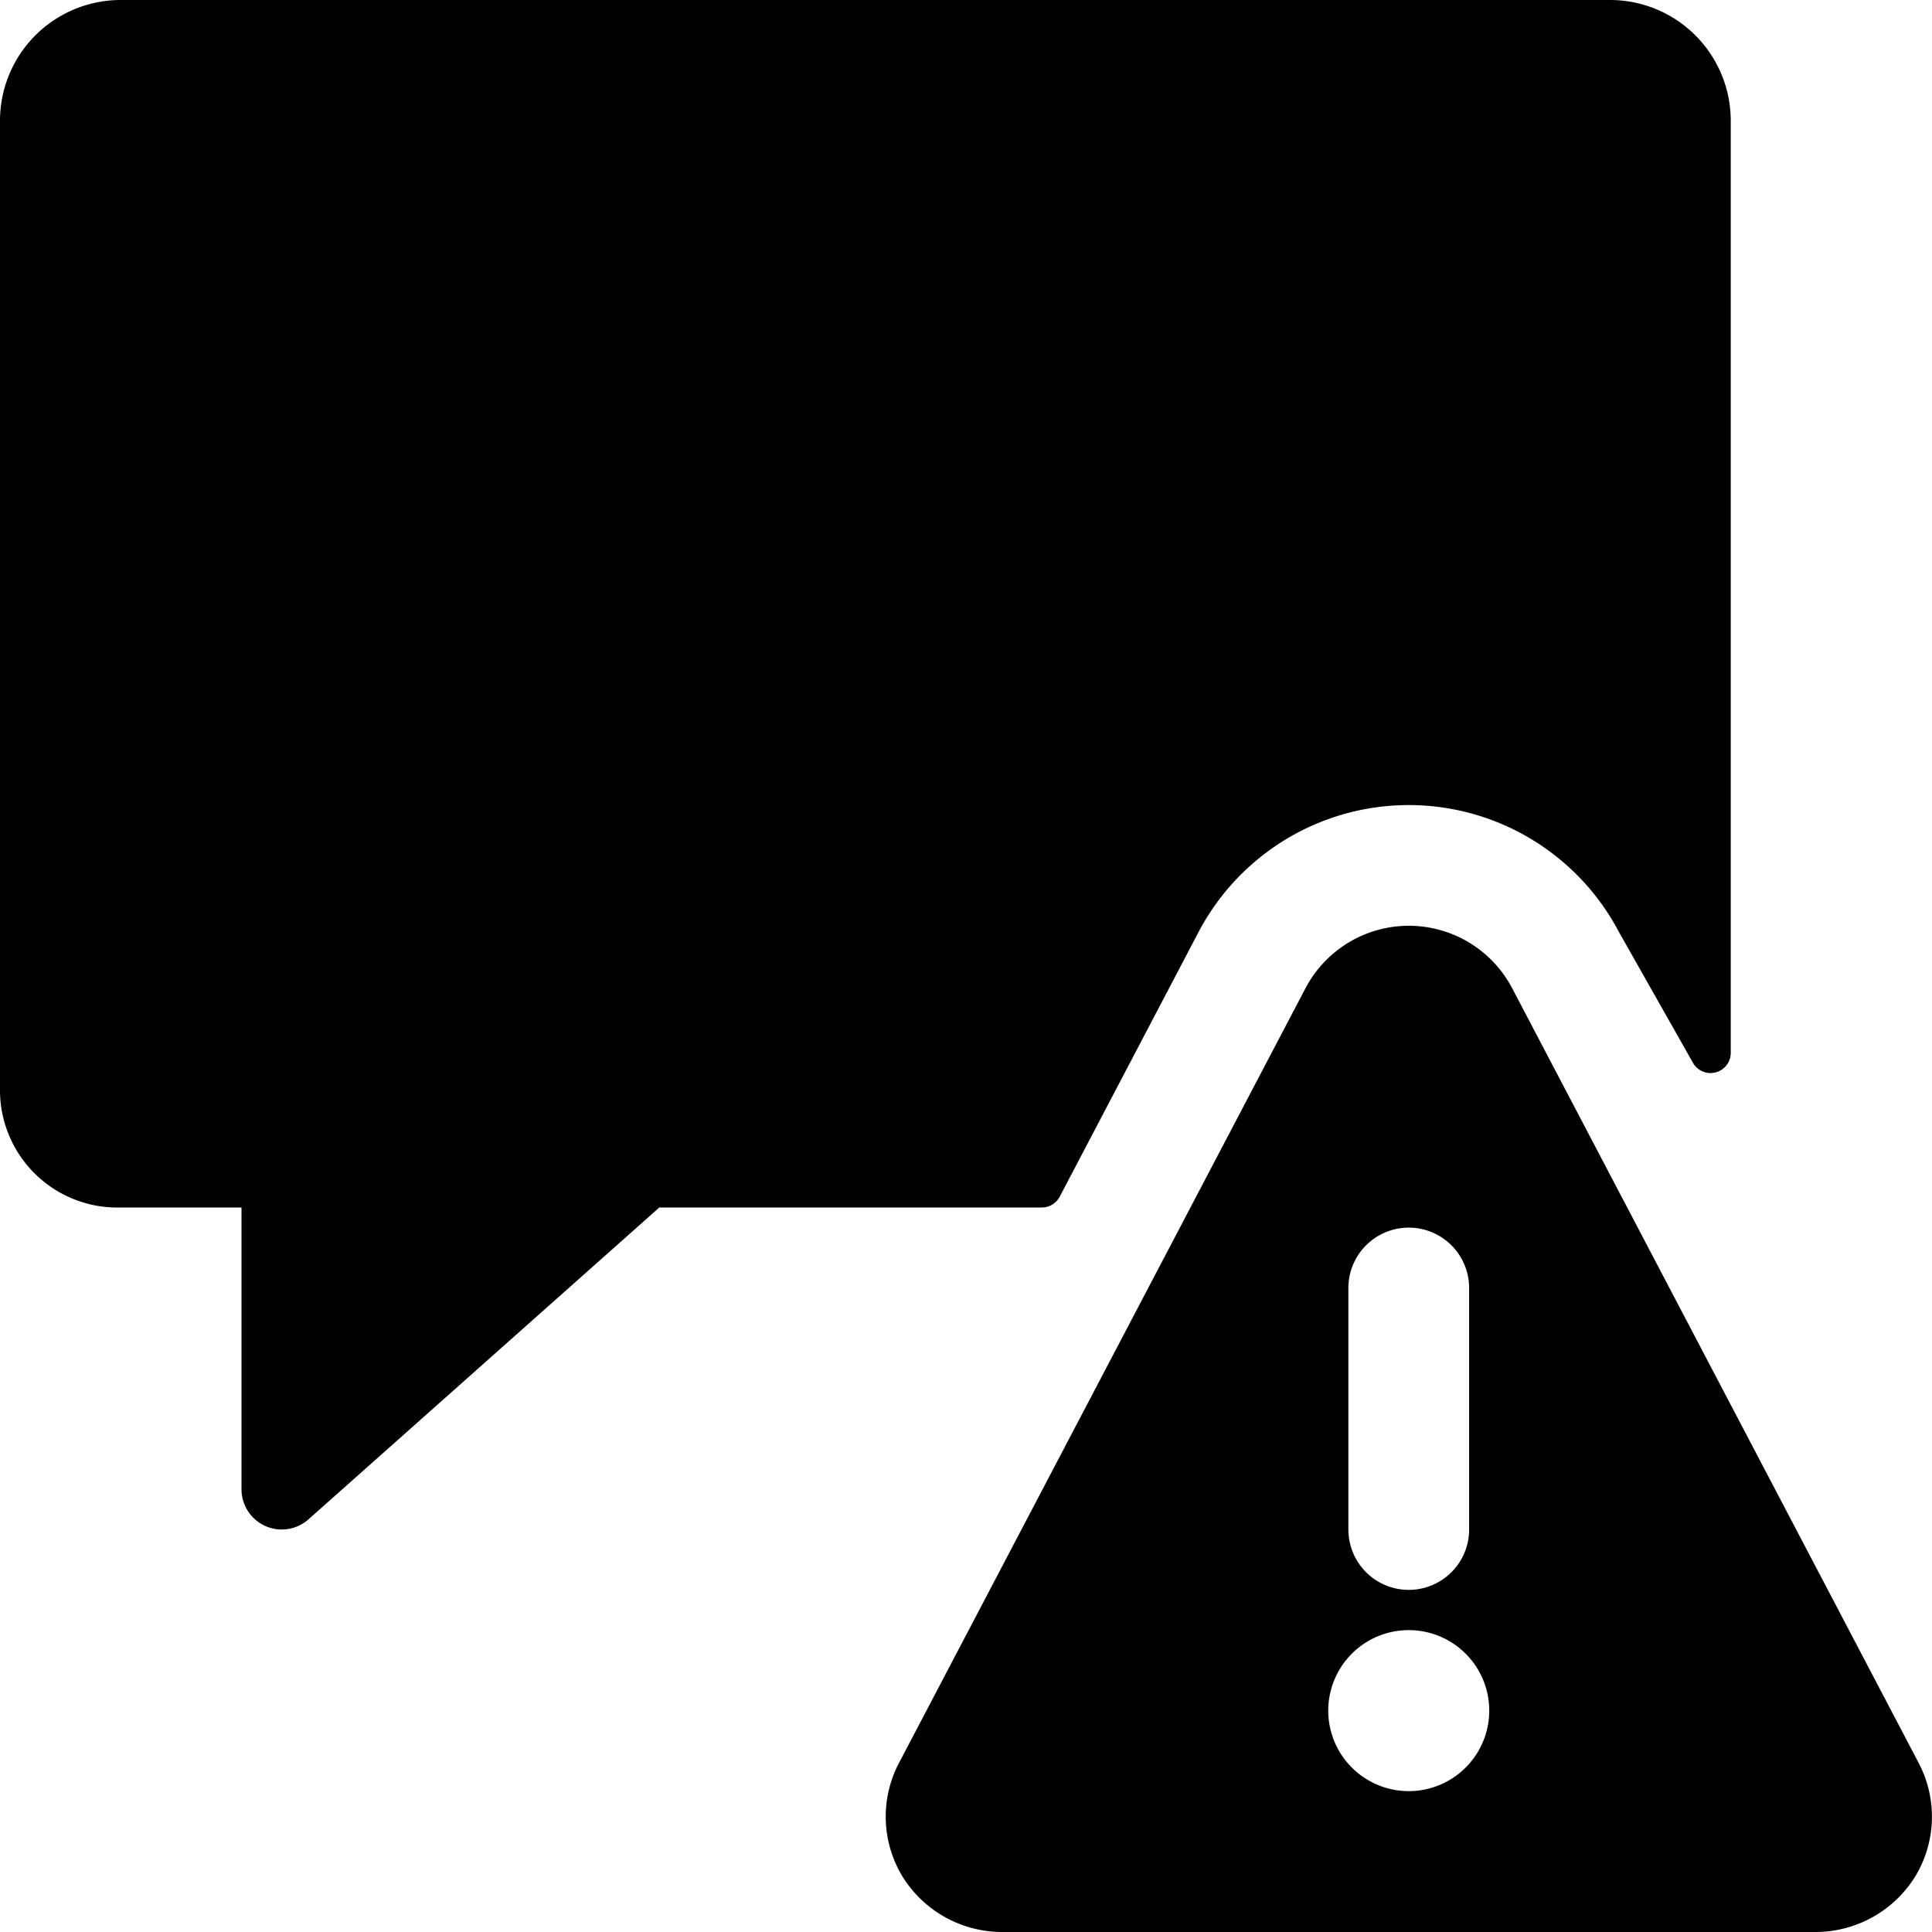 <svg xmlns="http://www.w3.org/2000/svg" viewBox="0 0 24 24"><title>messages-bubble-square-warning-triangle</title><path d="M14.891,11.574a2.95,2.95,0,0,1,5.218,0v0l.923,1.631a.251.251,0,0,0,.468-.124V1.5A1.5,1.5,0,0,0,20,0H1.5A1.5,1.5,0,0,0,0,1.5V13.553A1.458,1.458,0,0,0,1.5,15H3v3.5a.5.5,0,0,0,.832.374L8.19,15h4.752a.253.253,0,0,0,.222-.134Z"/><path d="M18.782,12.271h0a1.45,1.45,0,0,0-2.562,0l-5.055,9.634a1.433,1.433,0,0,0,.048,1.409A1.457,1.457,0,0,0,12.445,24H22.556a1.459,1.459,0,0,0,1.234-.687,1.434,1.434,0,0,0,.047-1.408ZM17.5,15.25a.75.75,0,0,1,.75.75v3a.75.75,0,0,1-1.5,0V16A.75.75,0,0,1,17.5,15.25Zm0,7a1,1,0,1,1,1-1A1,1,0,0,1,17.5,22.25Z"/></svg>